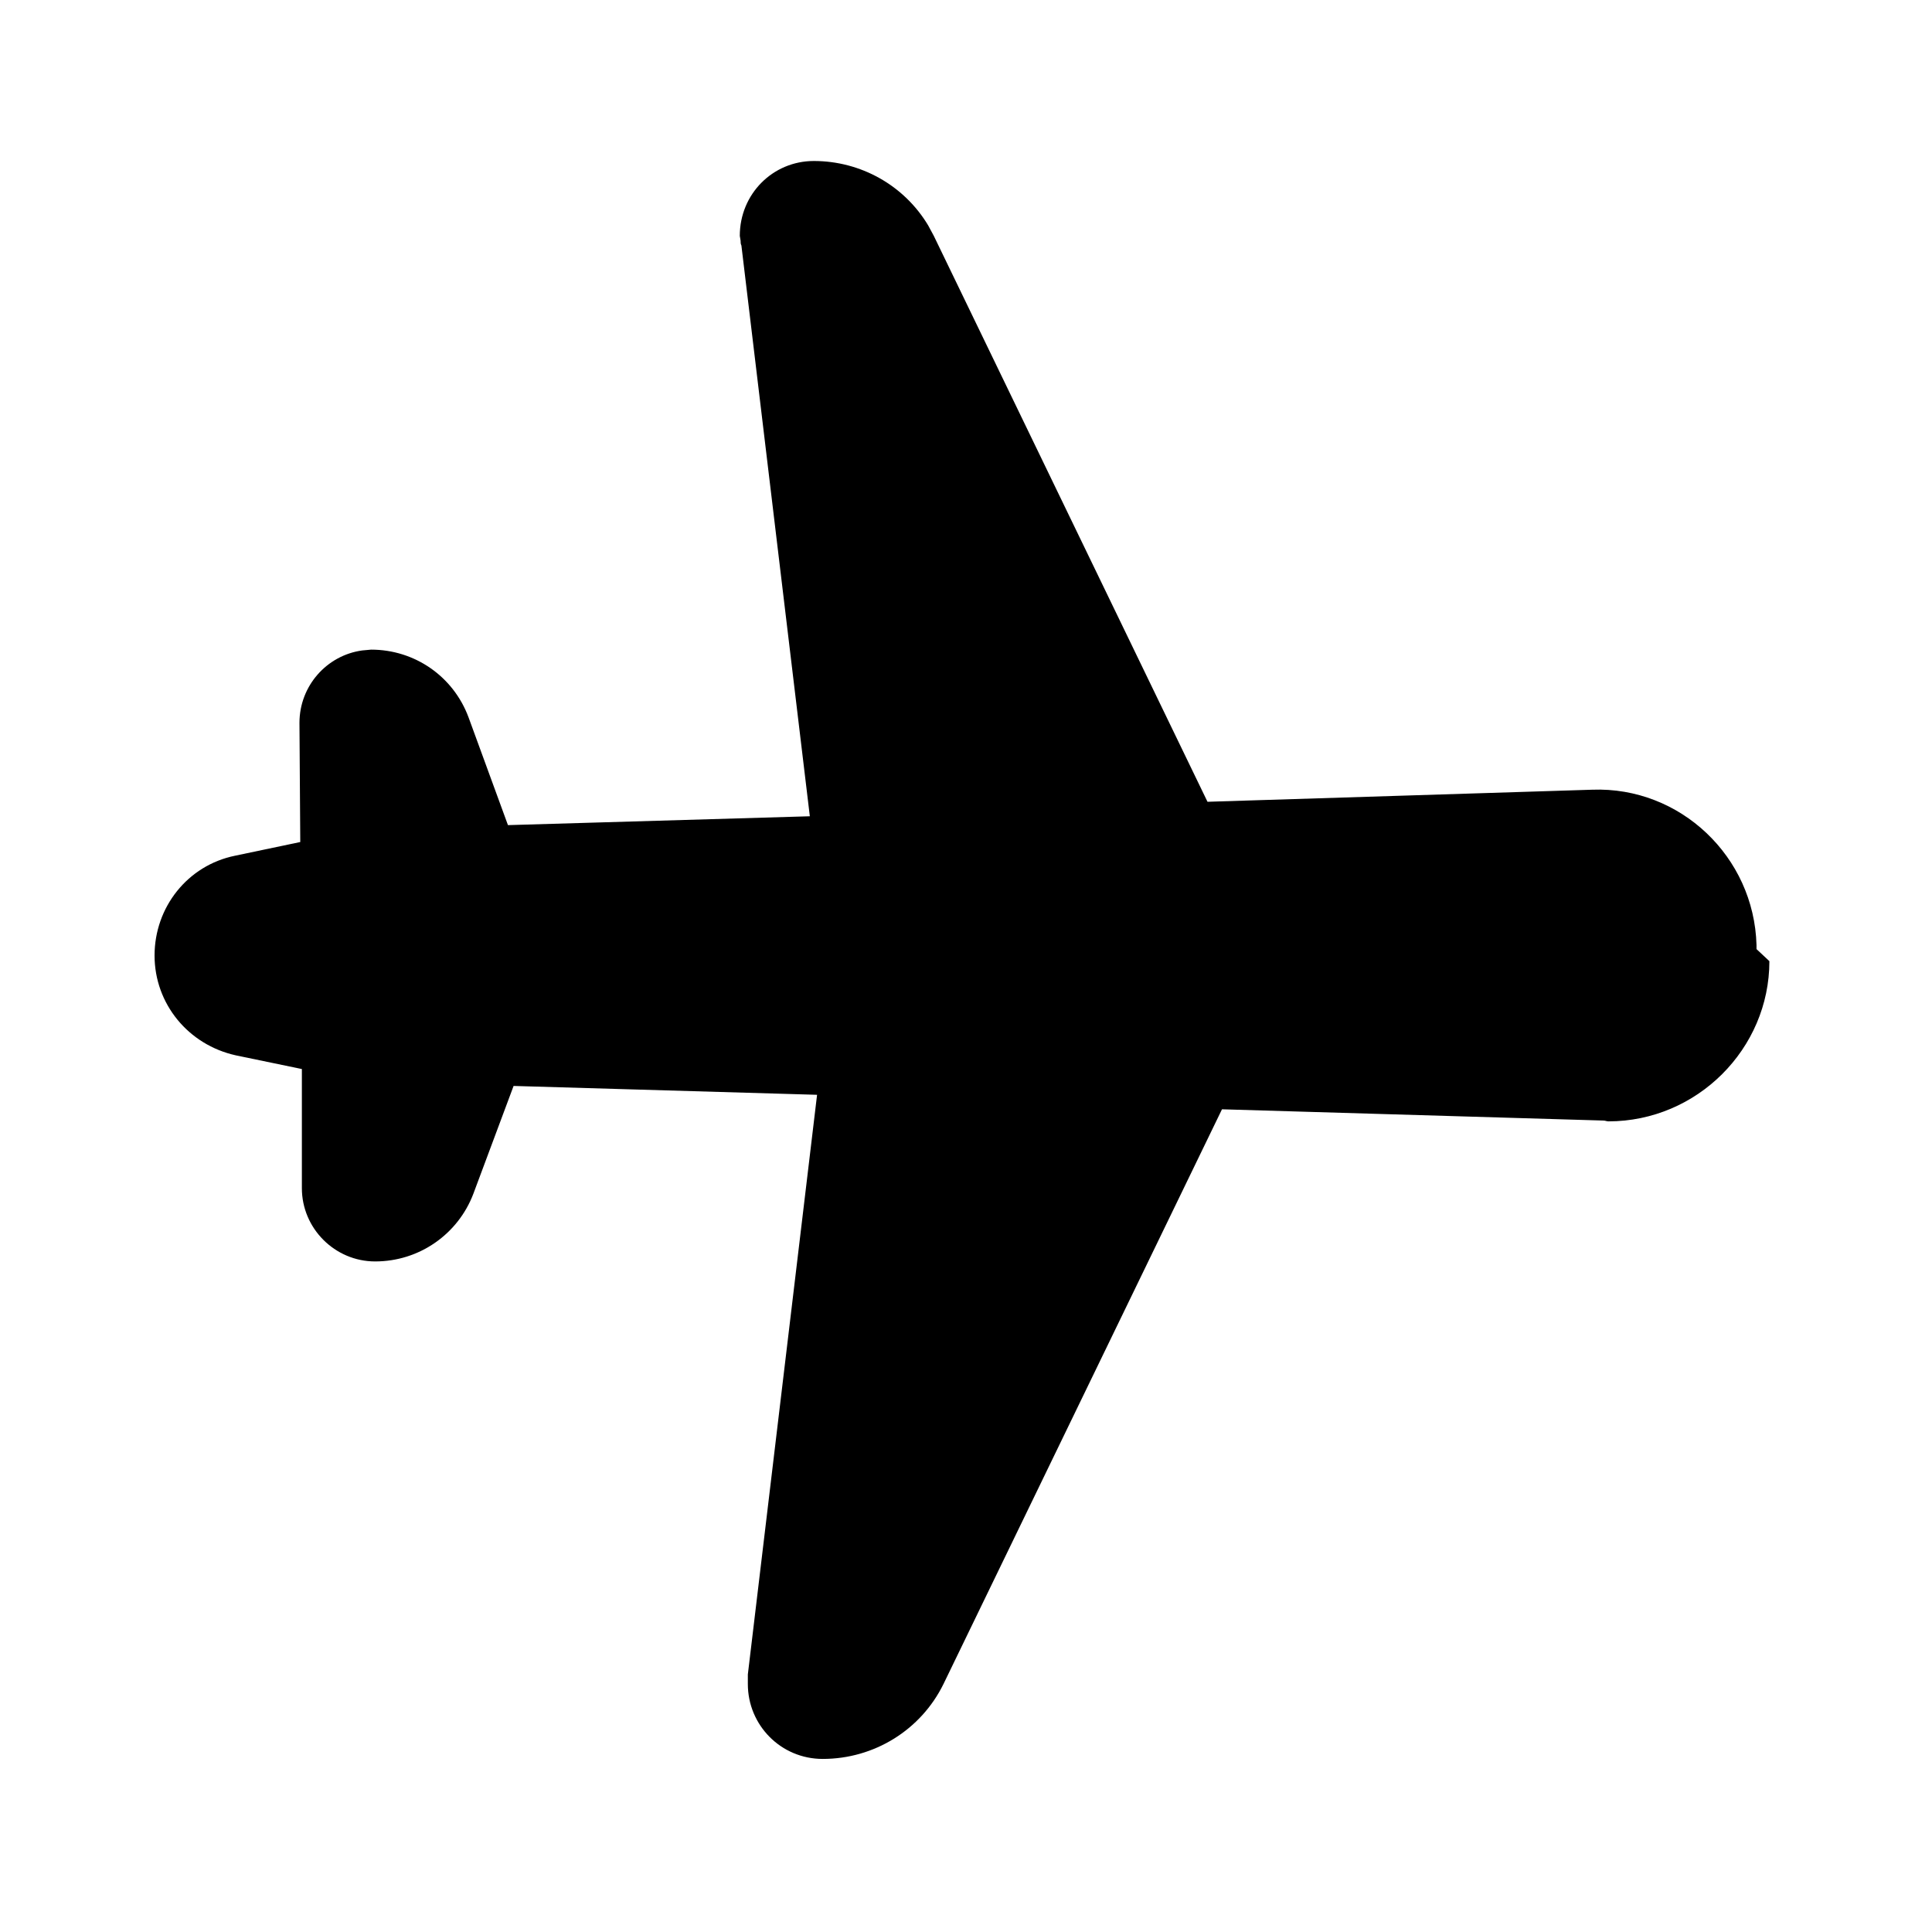 <svg viewBox="0 0 24 24" xmlns="http://www.w3.org/2000/svg"><path fill="currentColor" d="M21.98 11.94c0 1.09-.9 1.99-2 1.99 -.02 0-.04-.01-.06-.01l-4.74-.14 -3.46 7.14c-.28.57-.86.93-1.5.93 -.52 0-.93-.42-.93-.93 0-.04 0-.08 0-.12l.86-7.2 -3.77-.11 -.5 1.34c-.19.5-.67.84-1.22.84 -.5 0-.91-.41-.91-.91l0-1.48 -.82-.17c-.59-.13-1.01-.64-1.01-1.24s.41-1.12 1-1.24l.81-.17 -.01-1.48c0-.46.34-.84.78-.9l.11-.01c.54 0 1.02.33 1.21.84l.49 1.34 3.75-.11 -.85-7.09c-.01-.02-.01-.04-.01-.06l-.01-.06c0-.52.41-.93.92-.93 .58 0 1.12.3 1.42.8l.07.13L15 9.96l4.78-.15c1.09-.04 2.01.83 2.04 1.93l0 .05Z"/></svg>